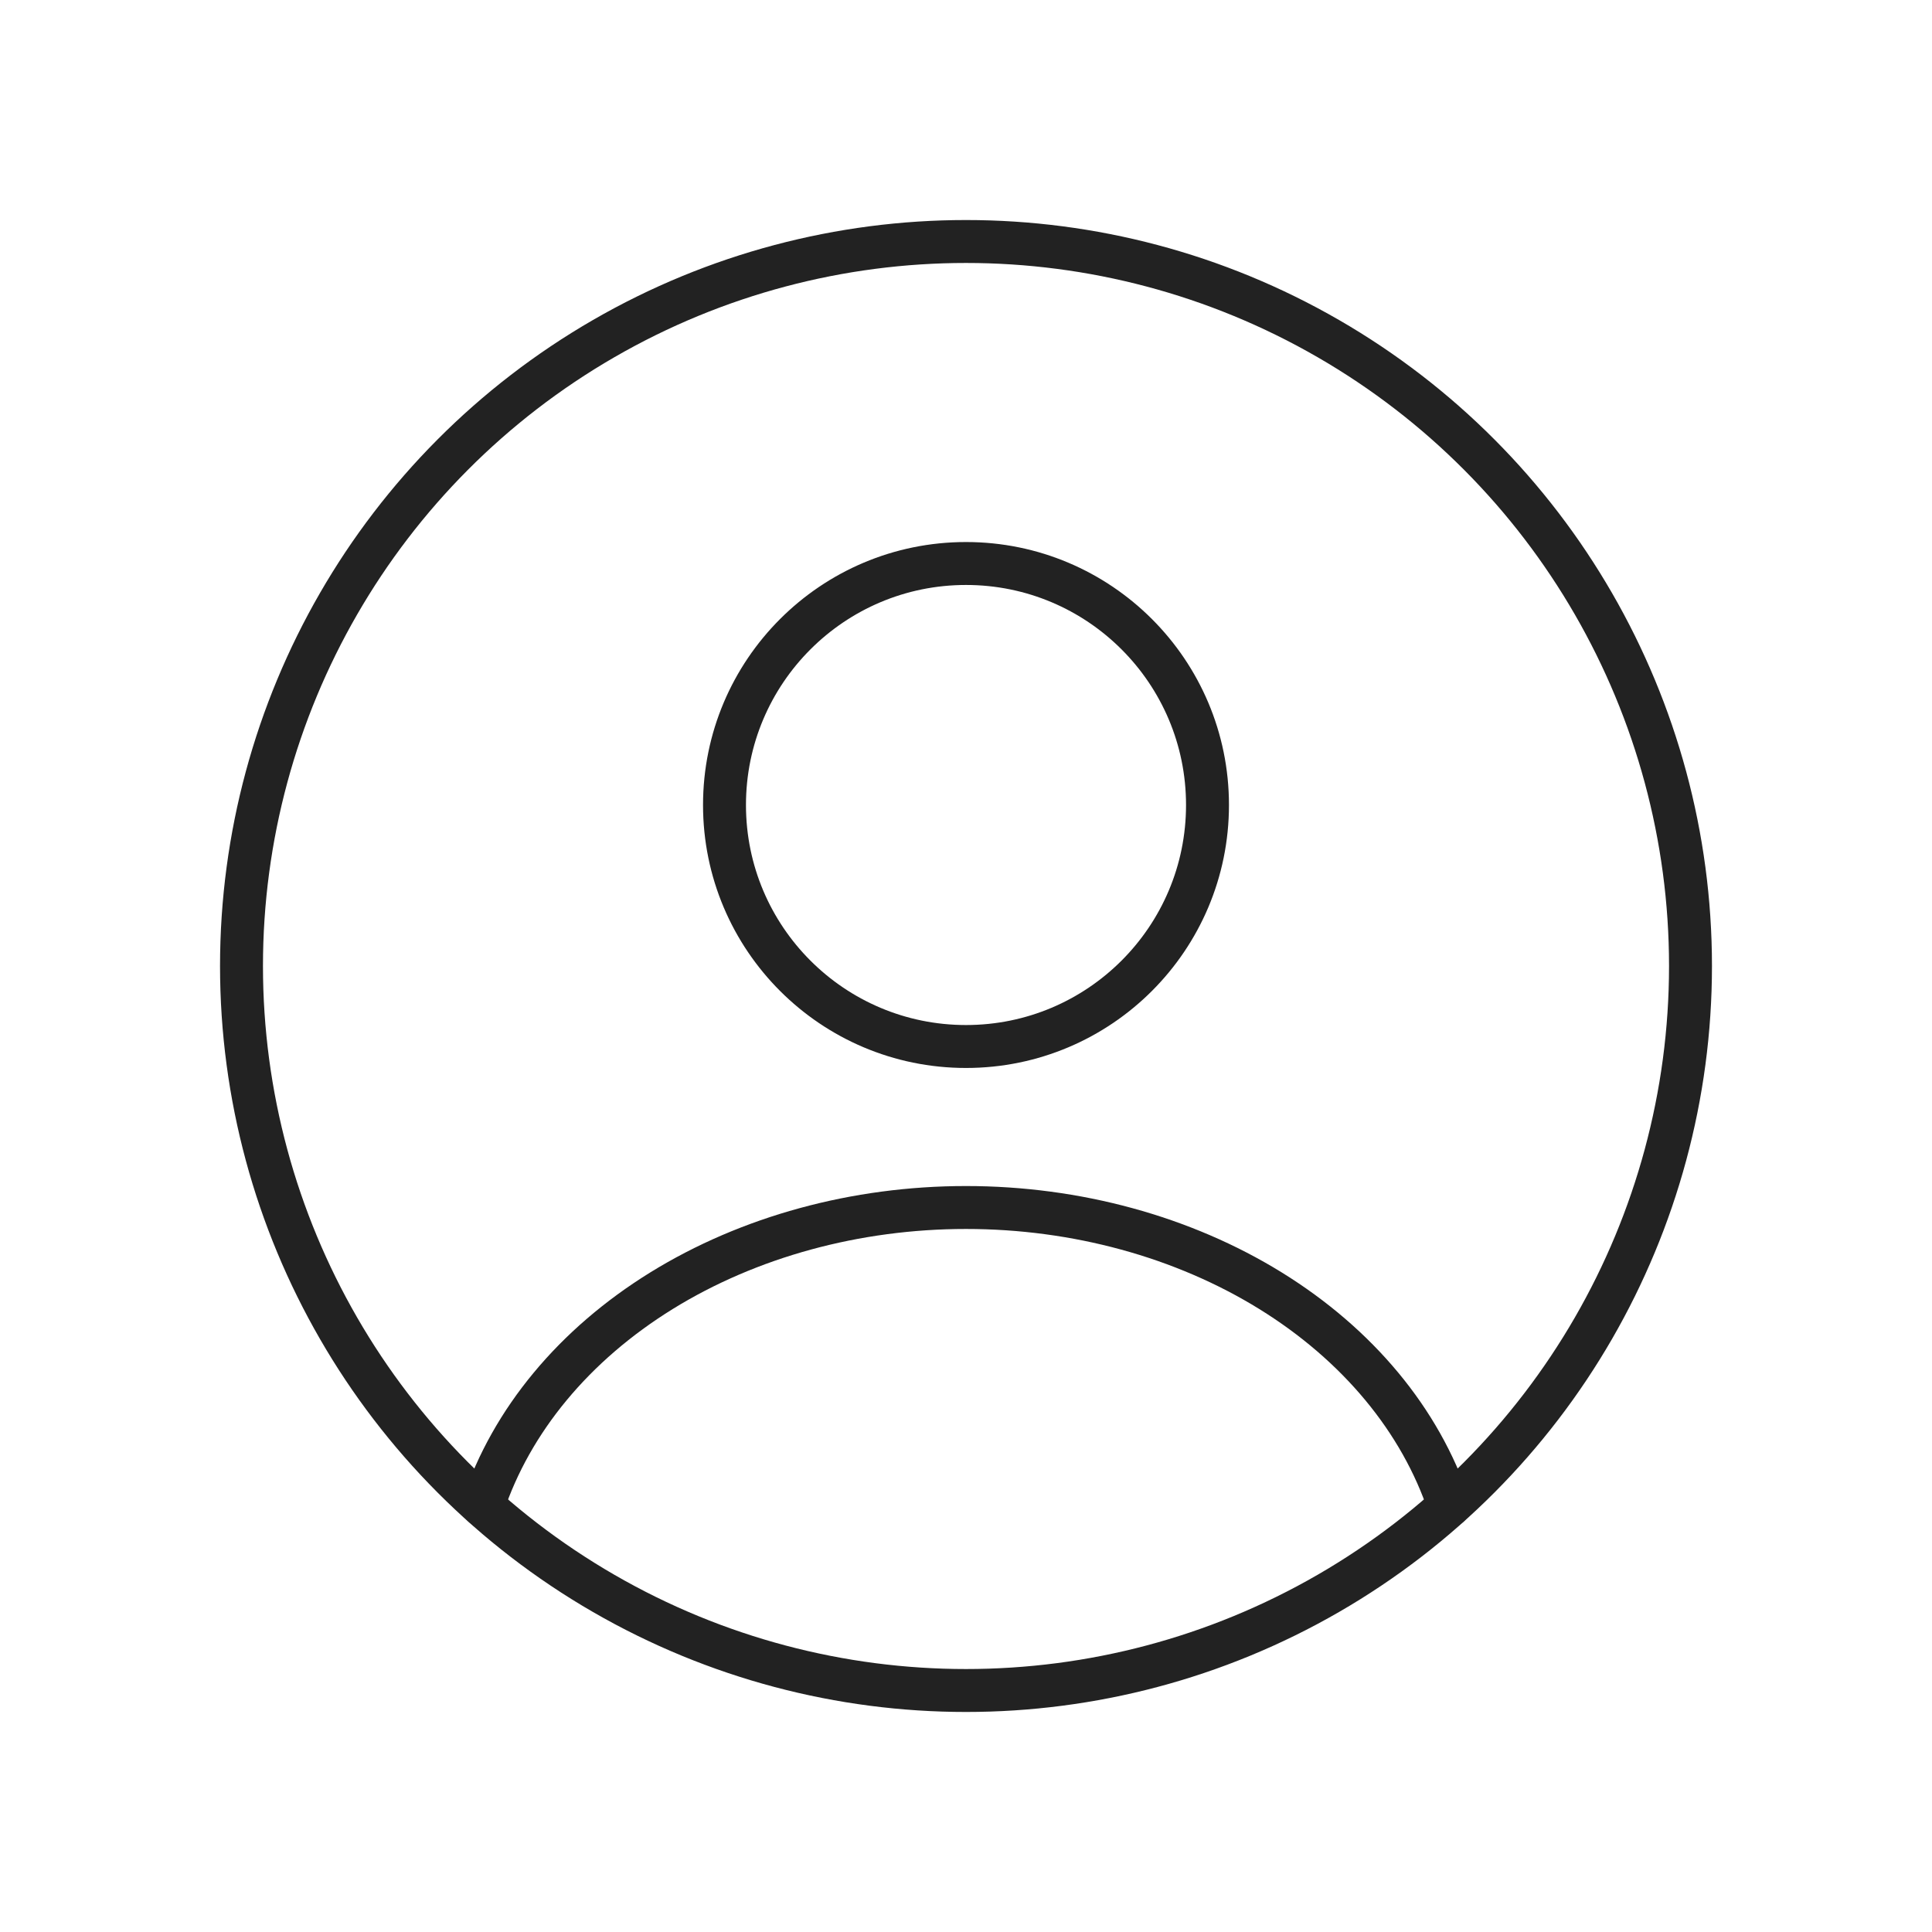 <svg width="45" height="45" viewBox="0 0 45 45" fill="none" xmlns="http://www.w3.org/2000/svg">
<circle cx="22.5" cy="18.75" r="5.625" stroke="#222222" stroke-linecap="round"/>
<circle cx="22.5" cy="22.5" r="16.875" stroke="#222222"/>
<path d="M33.75 35.074C33.086 33.08 31.624 31.319 29.59 30.062C27.556 28.806 25.064 28.125 22.5 28.125C19.936 28.125 17.444 28.806 15.41 30.062C13.376 31.319 11.914 33.08 11.25 35.074" stroke="#222222" stroke-linecap="round"/>
</svg>
